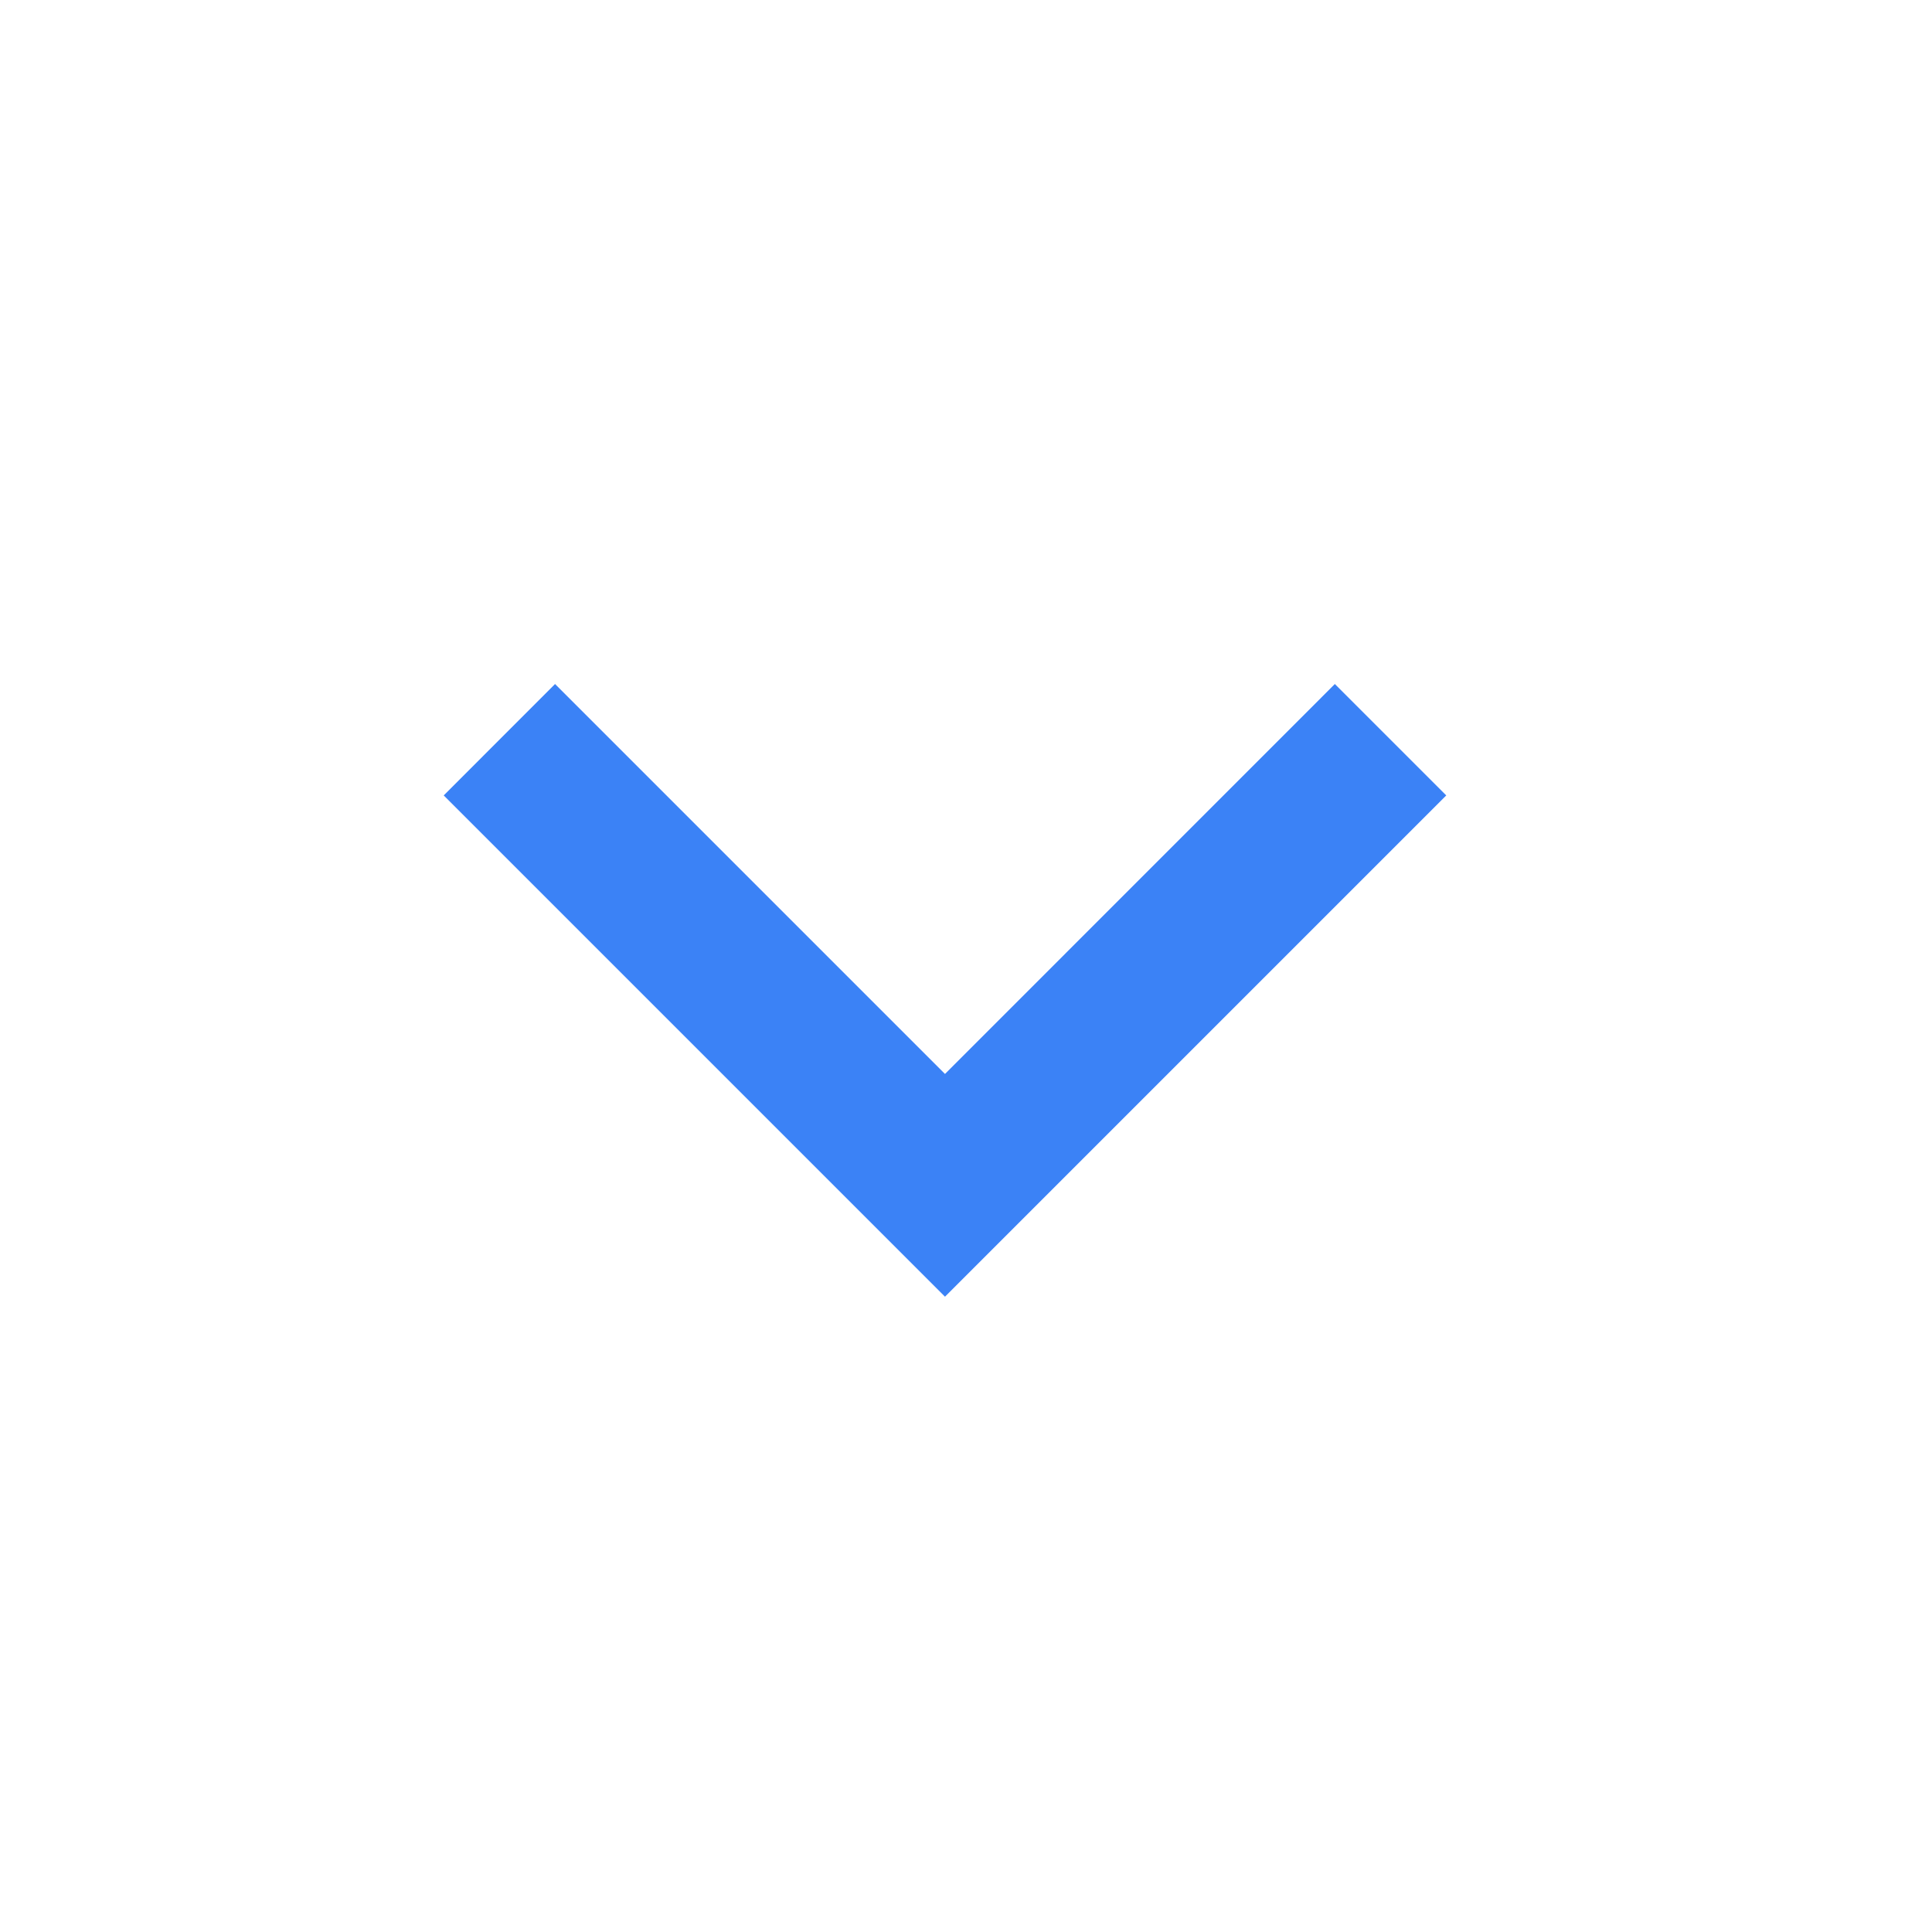  <svg
      width="30"
      height="30"
      viewBox="0 0 24 24"
      fill="none"
      xmlns="http://www.w3.org/2000/svg"
    >
      <path
        stroke-color='blue'
        stroke-width='20'
        fill="#3b82f6"
        d="M11.739 13.341L16.582 8.497L17.966 9.881L11.739 16.108L5.512 9.881L6.895 8.497L11.739 13.341Z"
      />
    </svg>